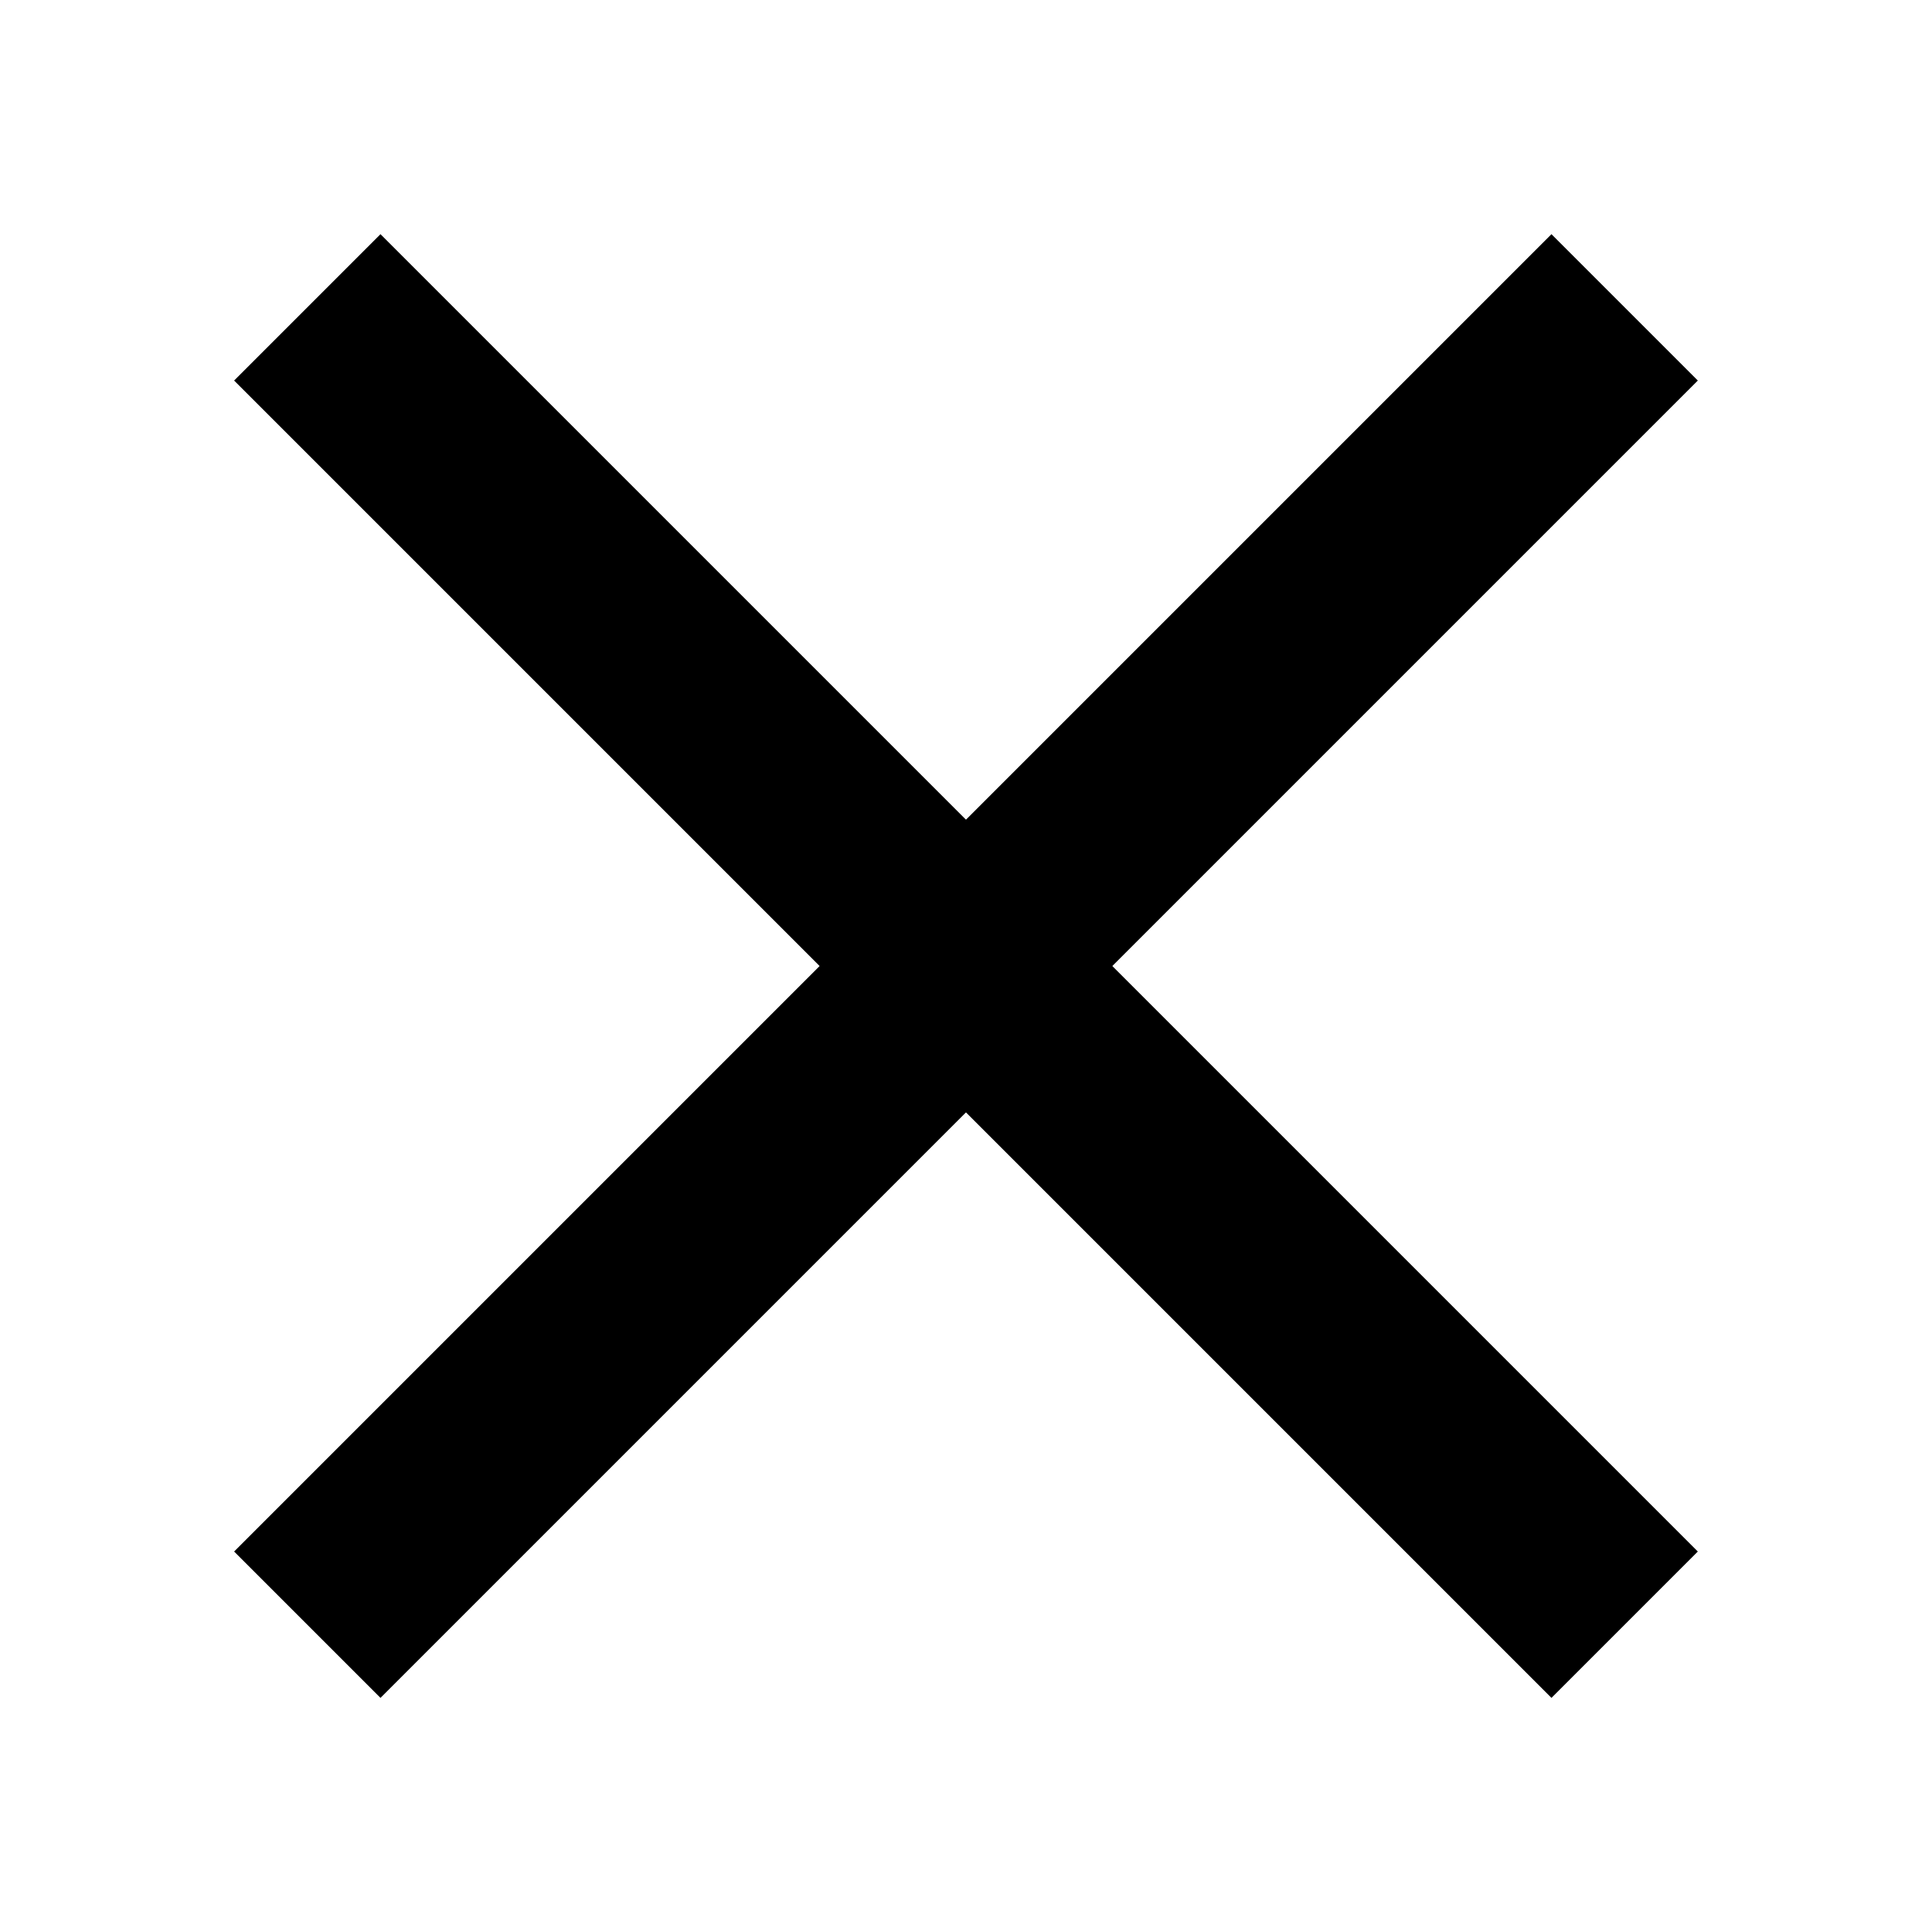 <?xml version="1.0" encoding="UTF-8" standalone="yes"?>
<!DOCTYPE svg PUBLIC "-//W3C//DTD SVG 1.1//EN" "http://www.w3.org/Graphics/SVG/1.1/DTD/svg11.dtd">

<svg width="28" height="28" viewBox="0 0 28 28" xmlns="http://www.w3.org/2000/svg" xmlns:xlink="http://www.w3.org/1999/xlink" version="1.1" baseProfile="full">
    <g transform="scale(1,-1) translate(0,-28)">
        <path d="M 1 3.121 L 20.092 22.213 L 22.213 20.092 L 3.121 1 Z" transform="scale(1,1) translate(2.393,2.393)" opacity="1"></path>
        <path d="M 3.121 22.213 L 22.213 3.121 L 20.092 1 L 1 20.092 Z" transform="scale(1,1) translate(2.393,2.393)" opacity="1"></path>
    </g>
</svg>